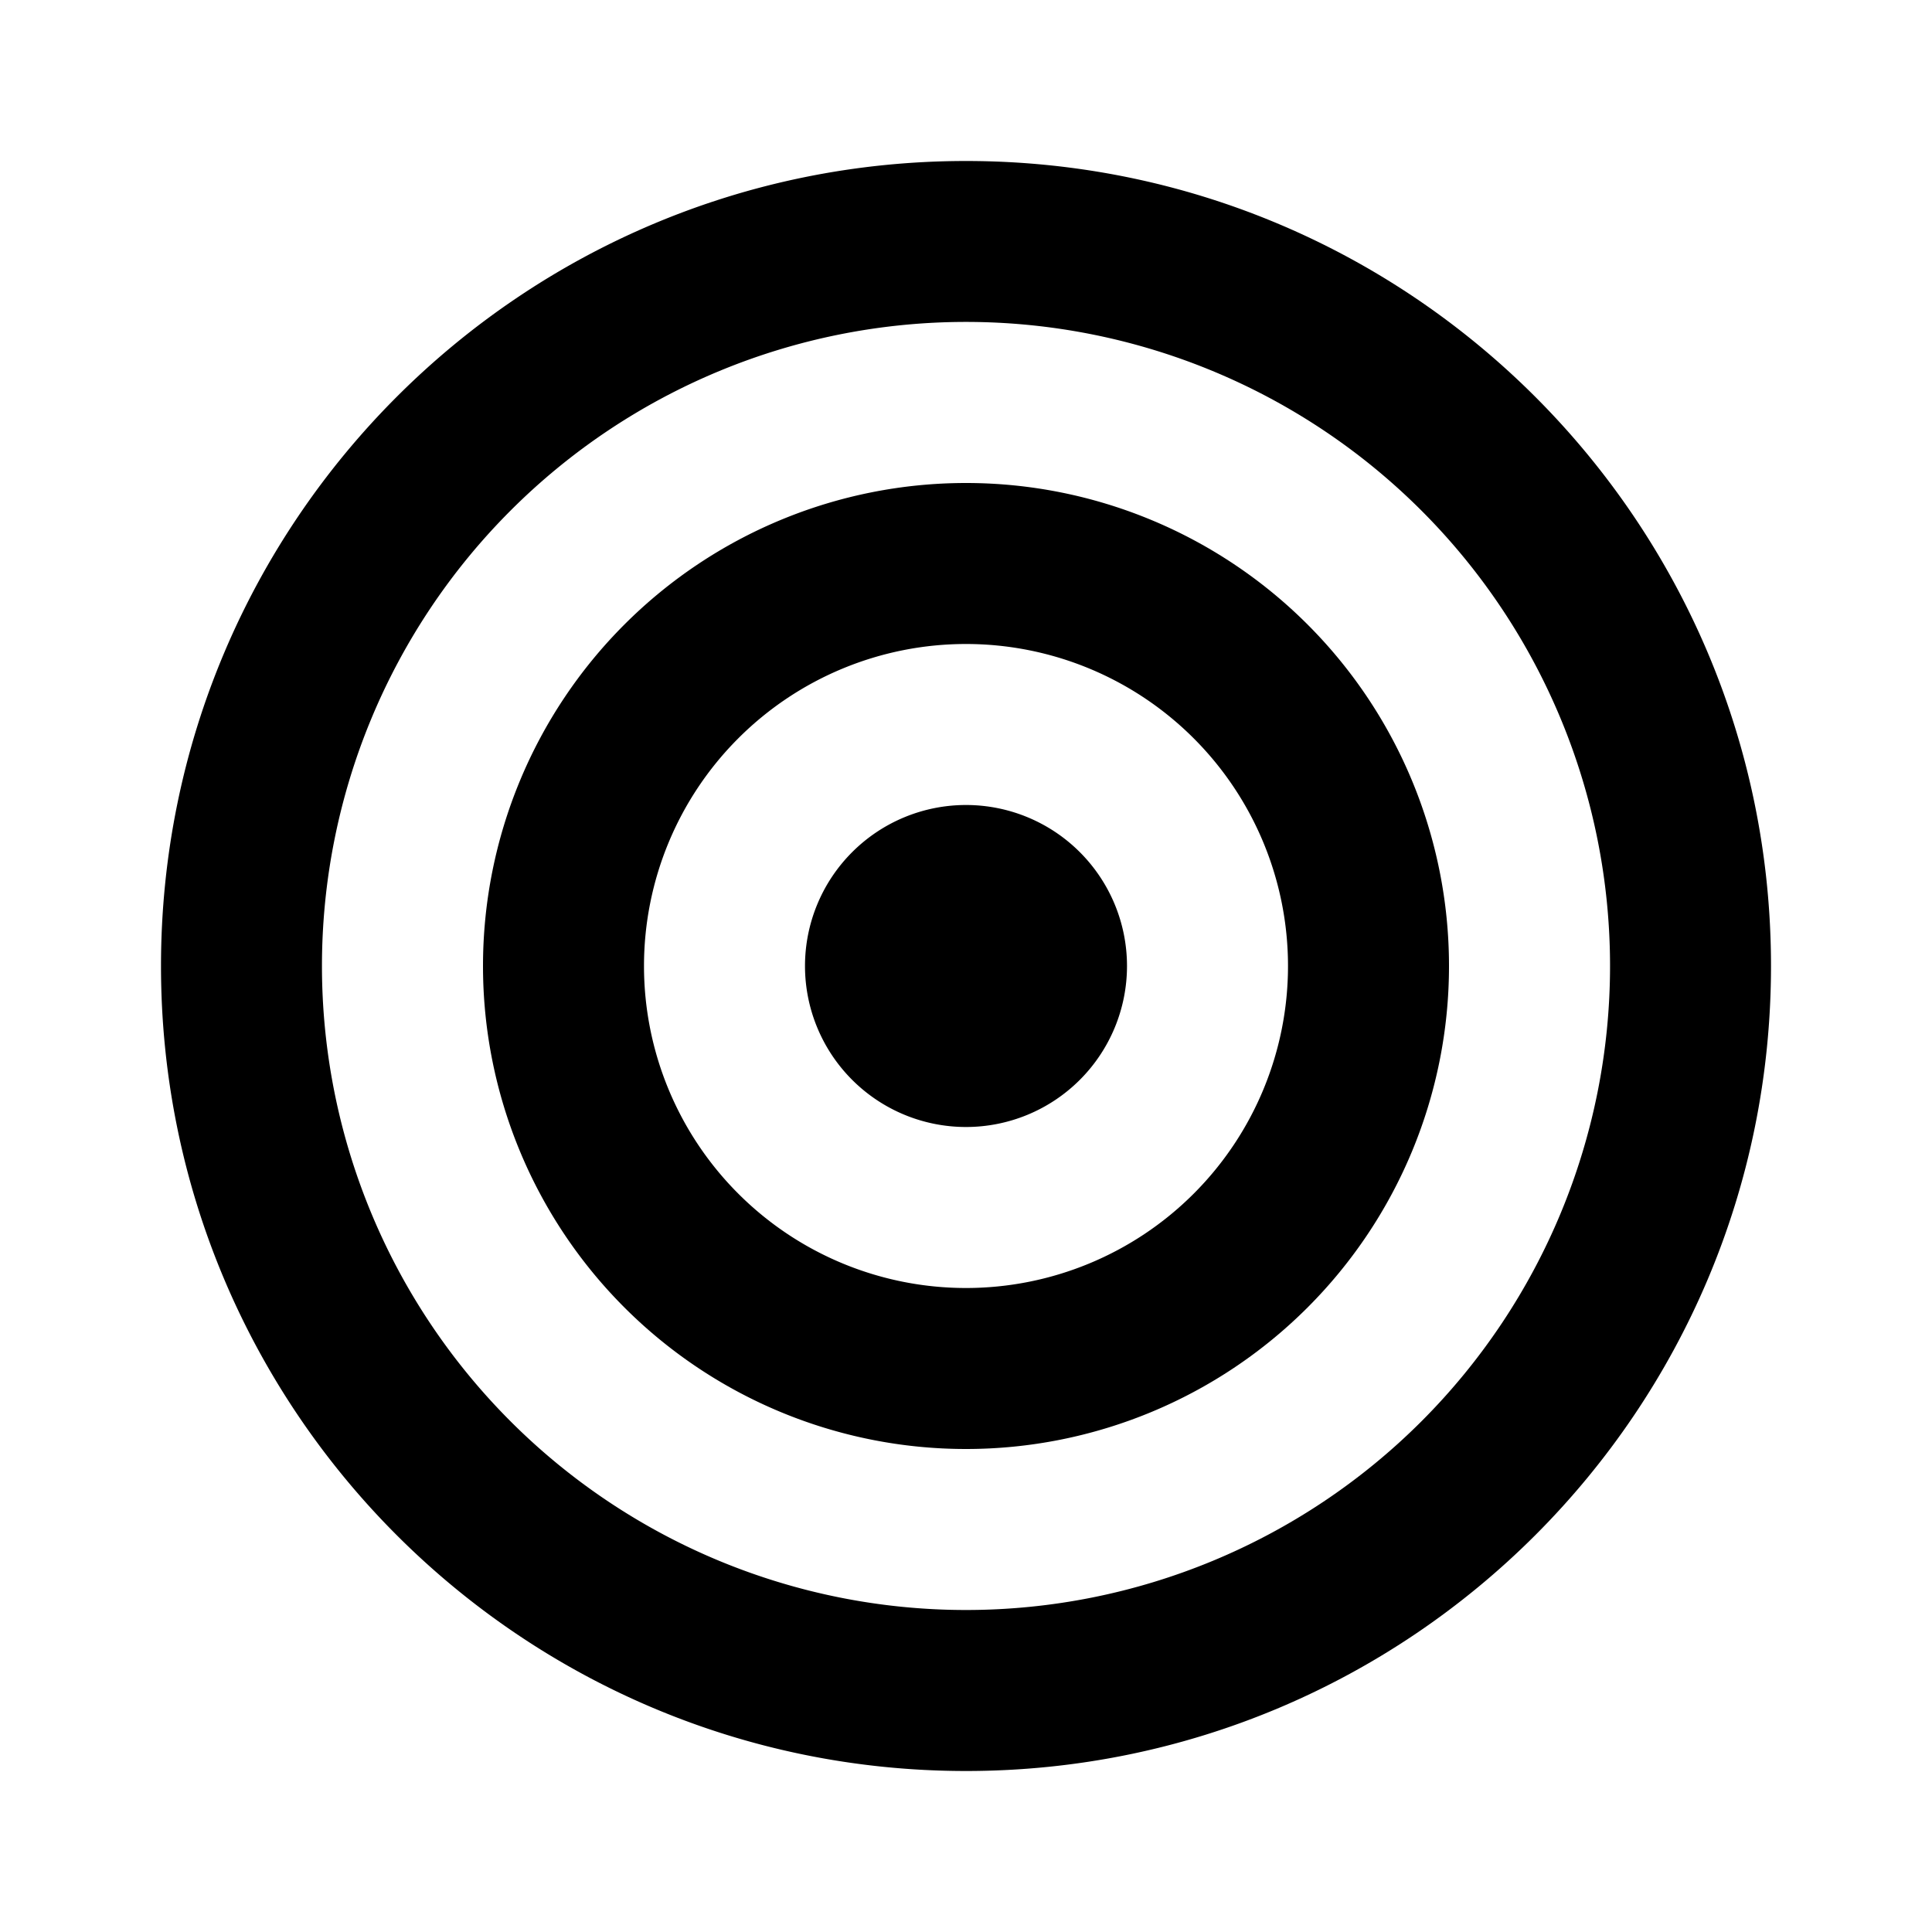 <svg xmlns="http://www.w3.org/2000/svg" viewBox="0 0 24 24" fill="currentColor"><path d="M12 20a8 8 0 100-16.001A8 8 0 0012 20zm0 2C6.477 22 2 17.523 2 12S6.477 2 12 2s10 4.477 10 10-4.477 10-10 10zm0-6a4 4 0 100-8 4 4 0 000 8zm0 2a6 6 0 110-12 6 6 0 010 12zm0-4a2 2 0 110-4 2 2 0 010 4z"/></svg>